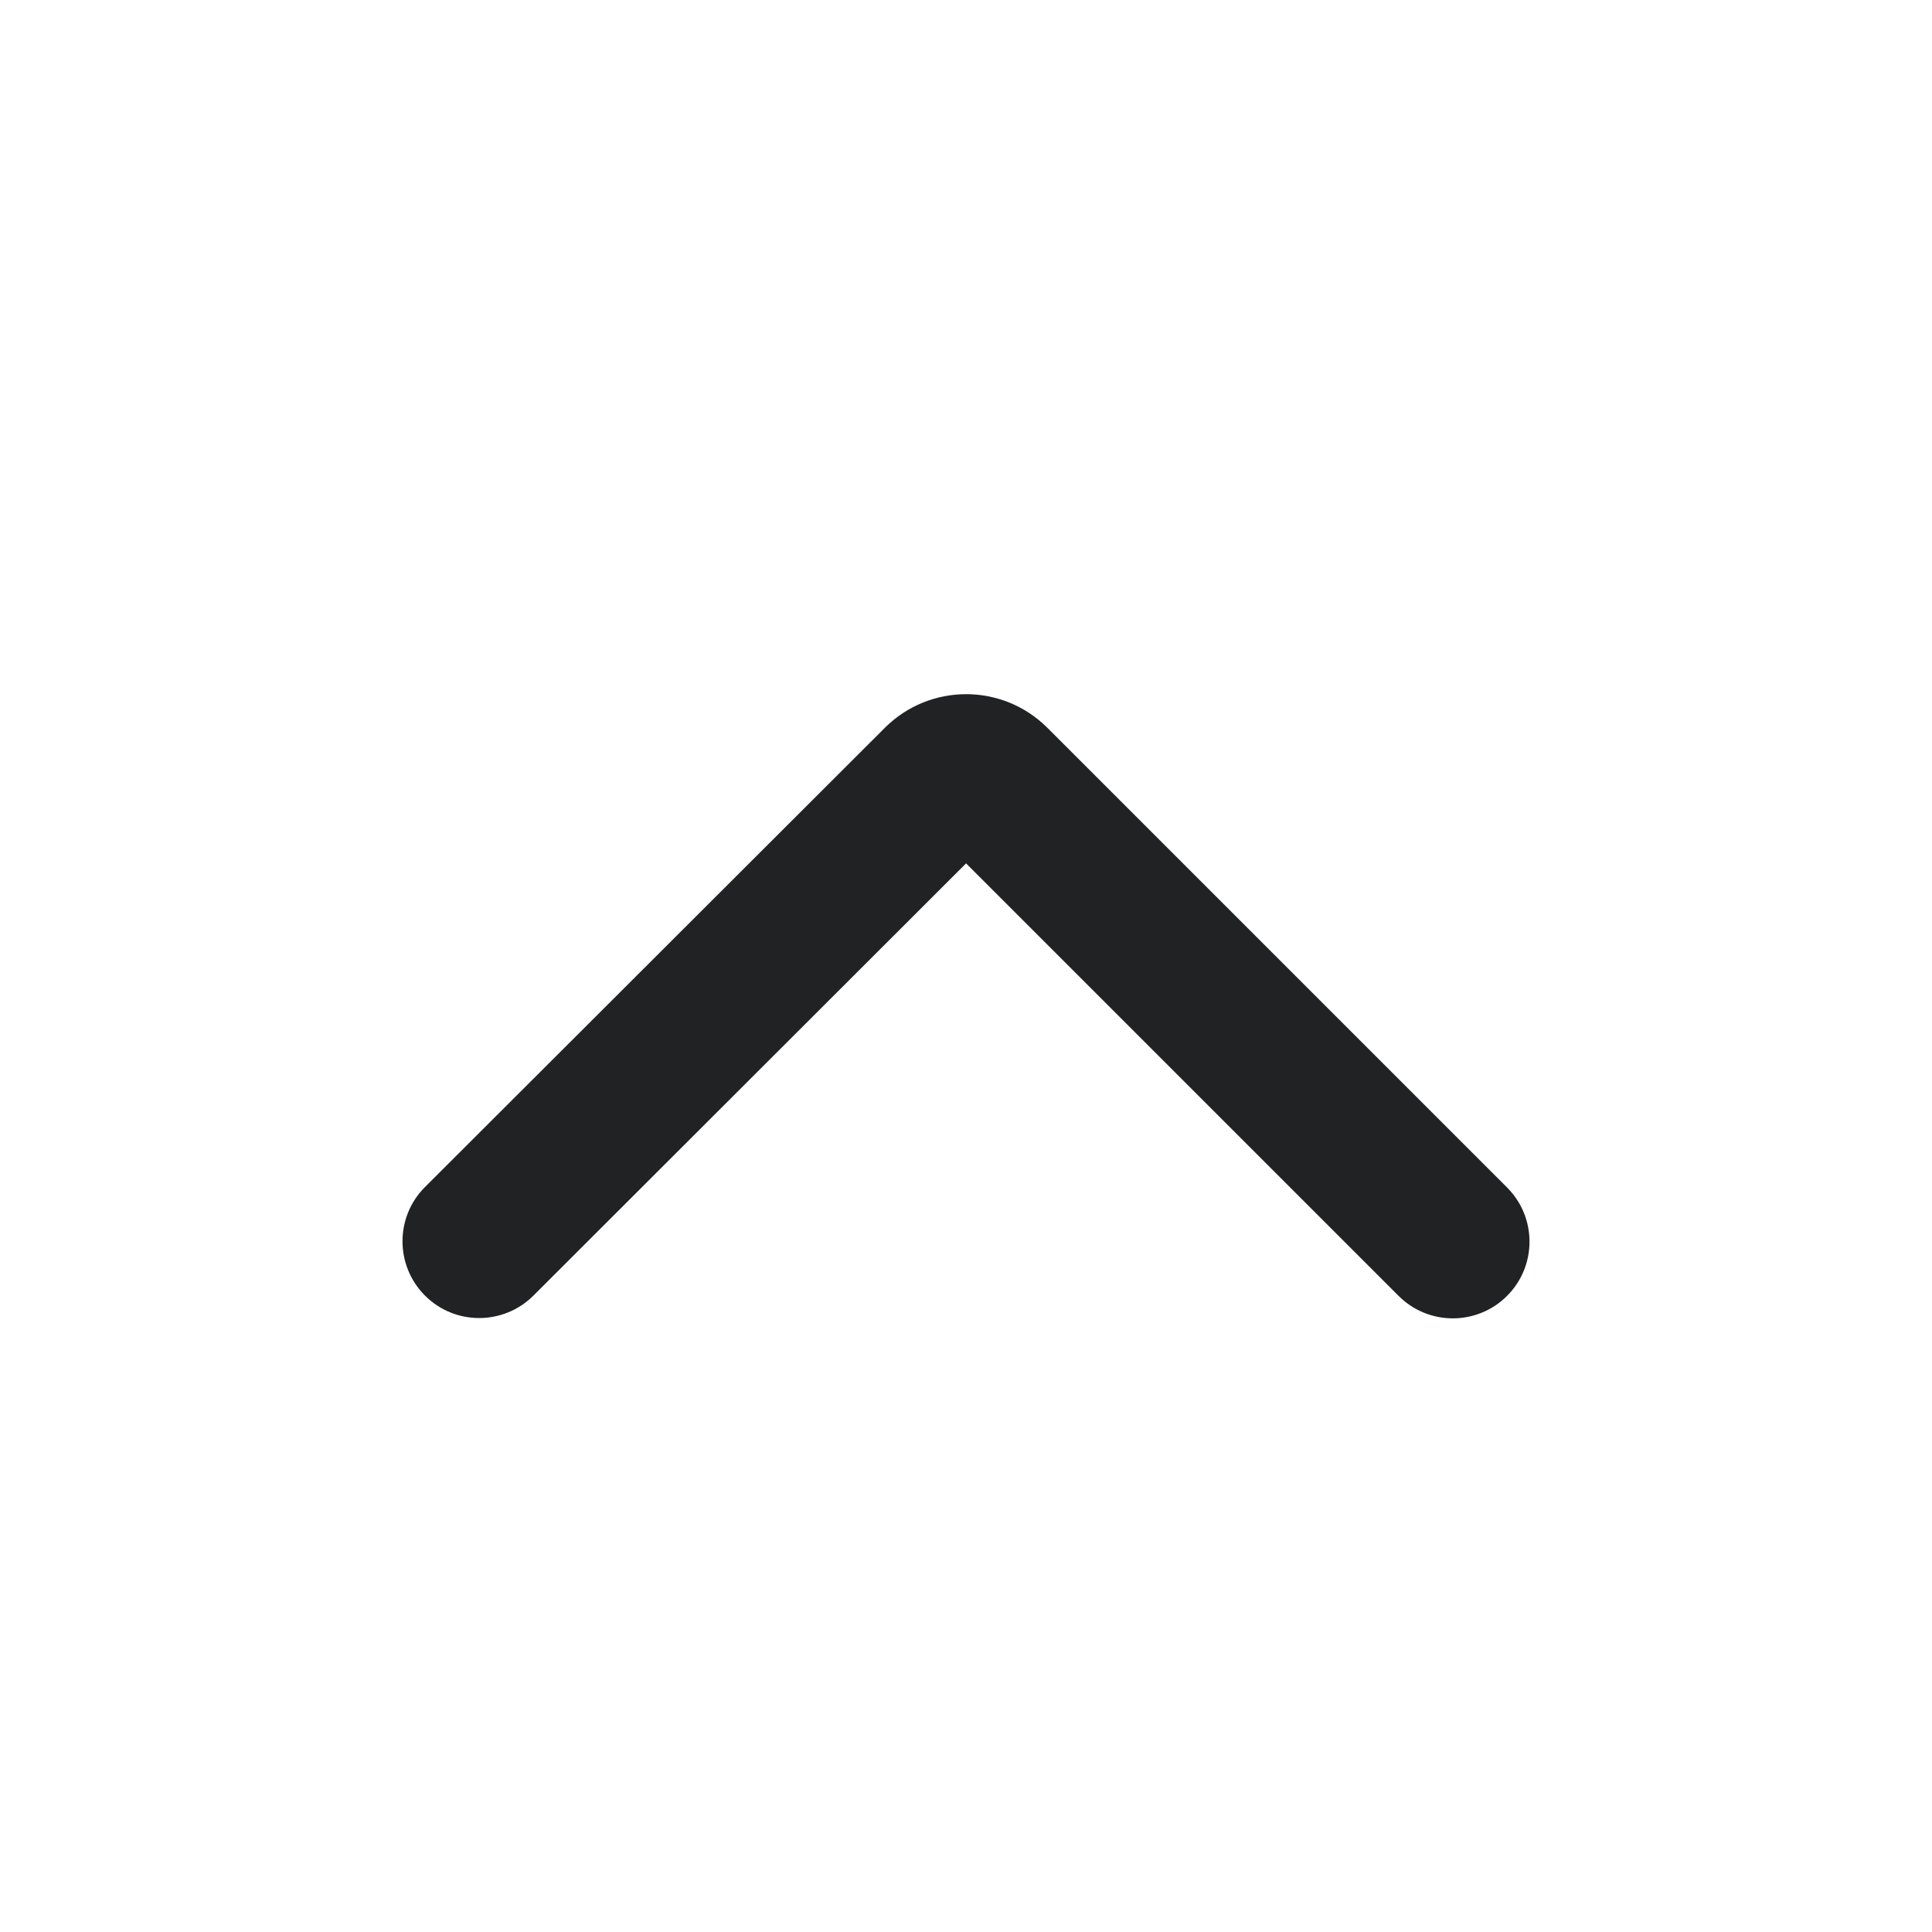 <svg width="24" height="24" viewBox="0 0 24 24" fill="none" xmlns="http://www.w3.org/2000/svg">
<path fill-rule="evenodd" clip-rule="evenodd" d="M18.721 16.098C19.093 15.726 19.093 15.123 18.721 14.751L13.012 9.042C12.454 8.484 11.55 8.484 10.992 9.041L5.279 14.746C4.907 15.118 4.907 15.721 5.279 16.094C5.65 16.466 6.253 16.466 6.626 16.095L12.001 10.725L17.374 16.098C17.746 16.47 18.349 16.47 18.721 16.098Z" fill="#202223"/>
</svg>
